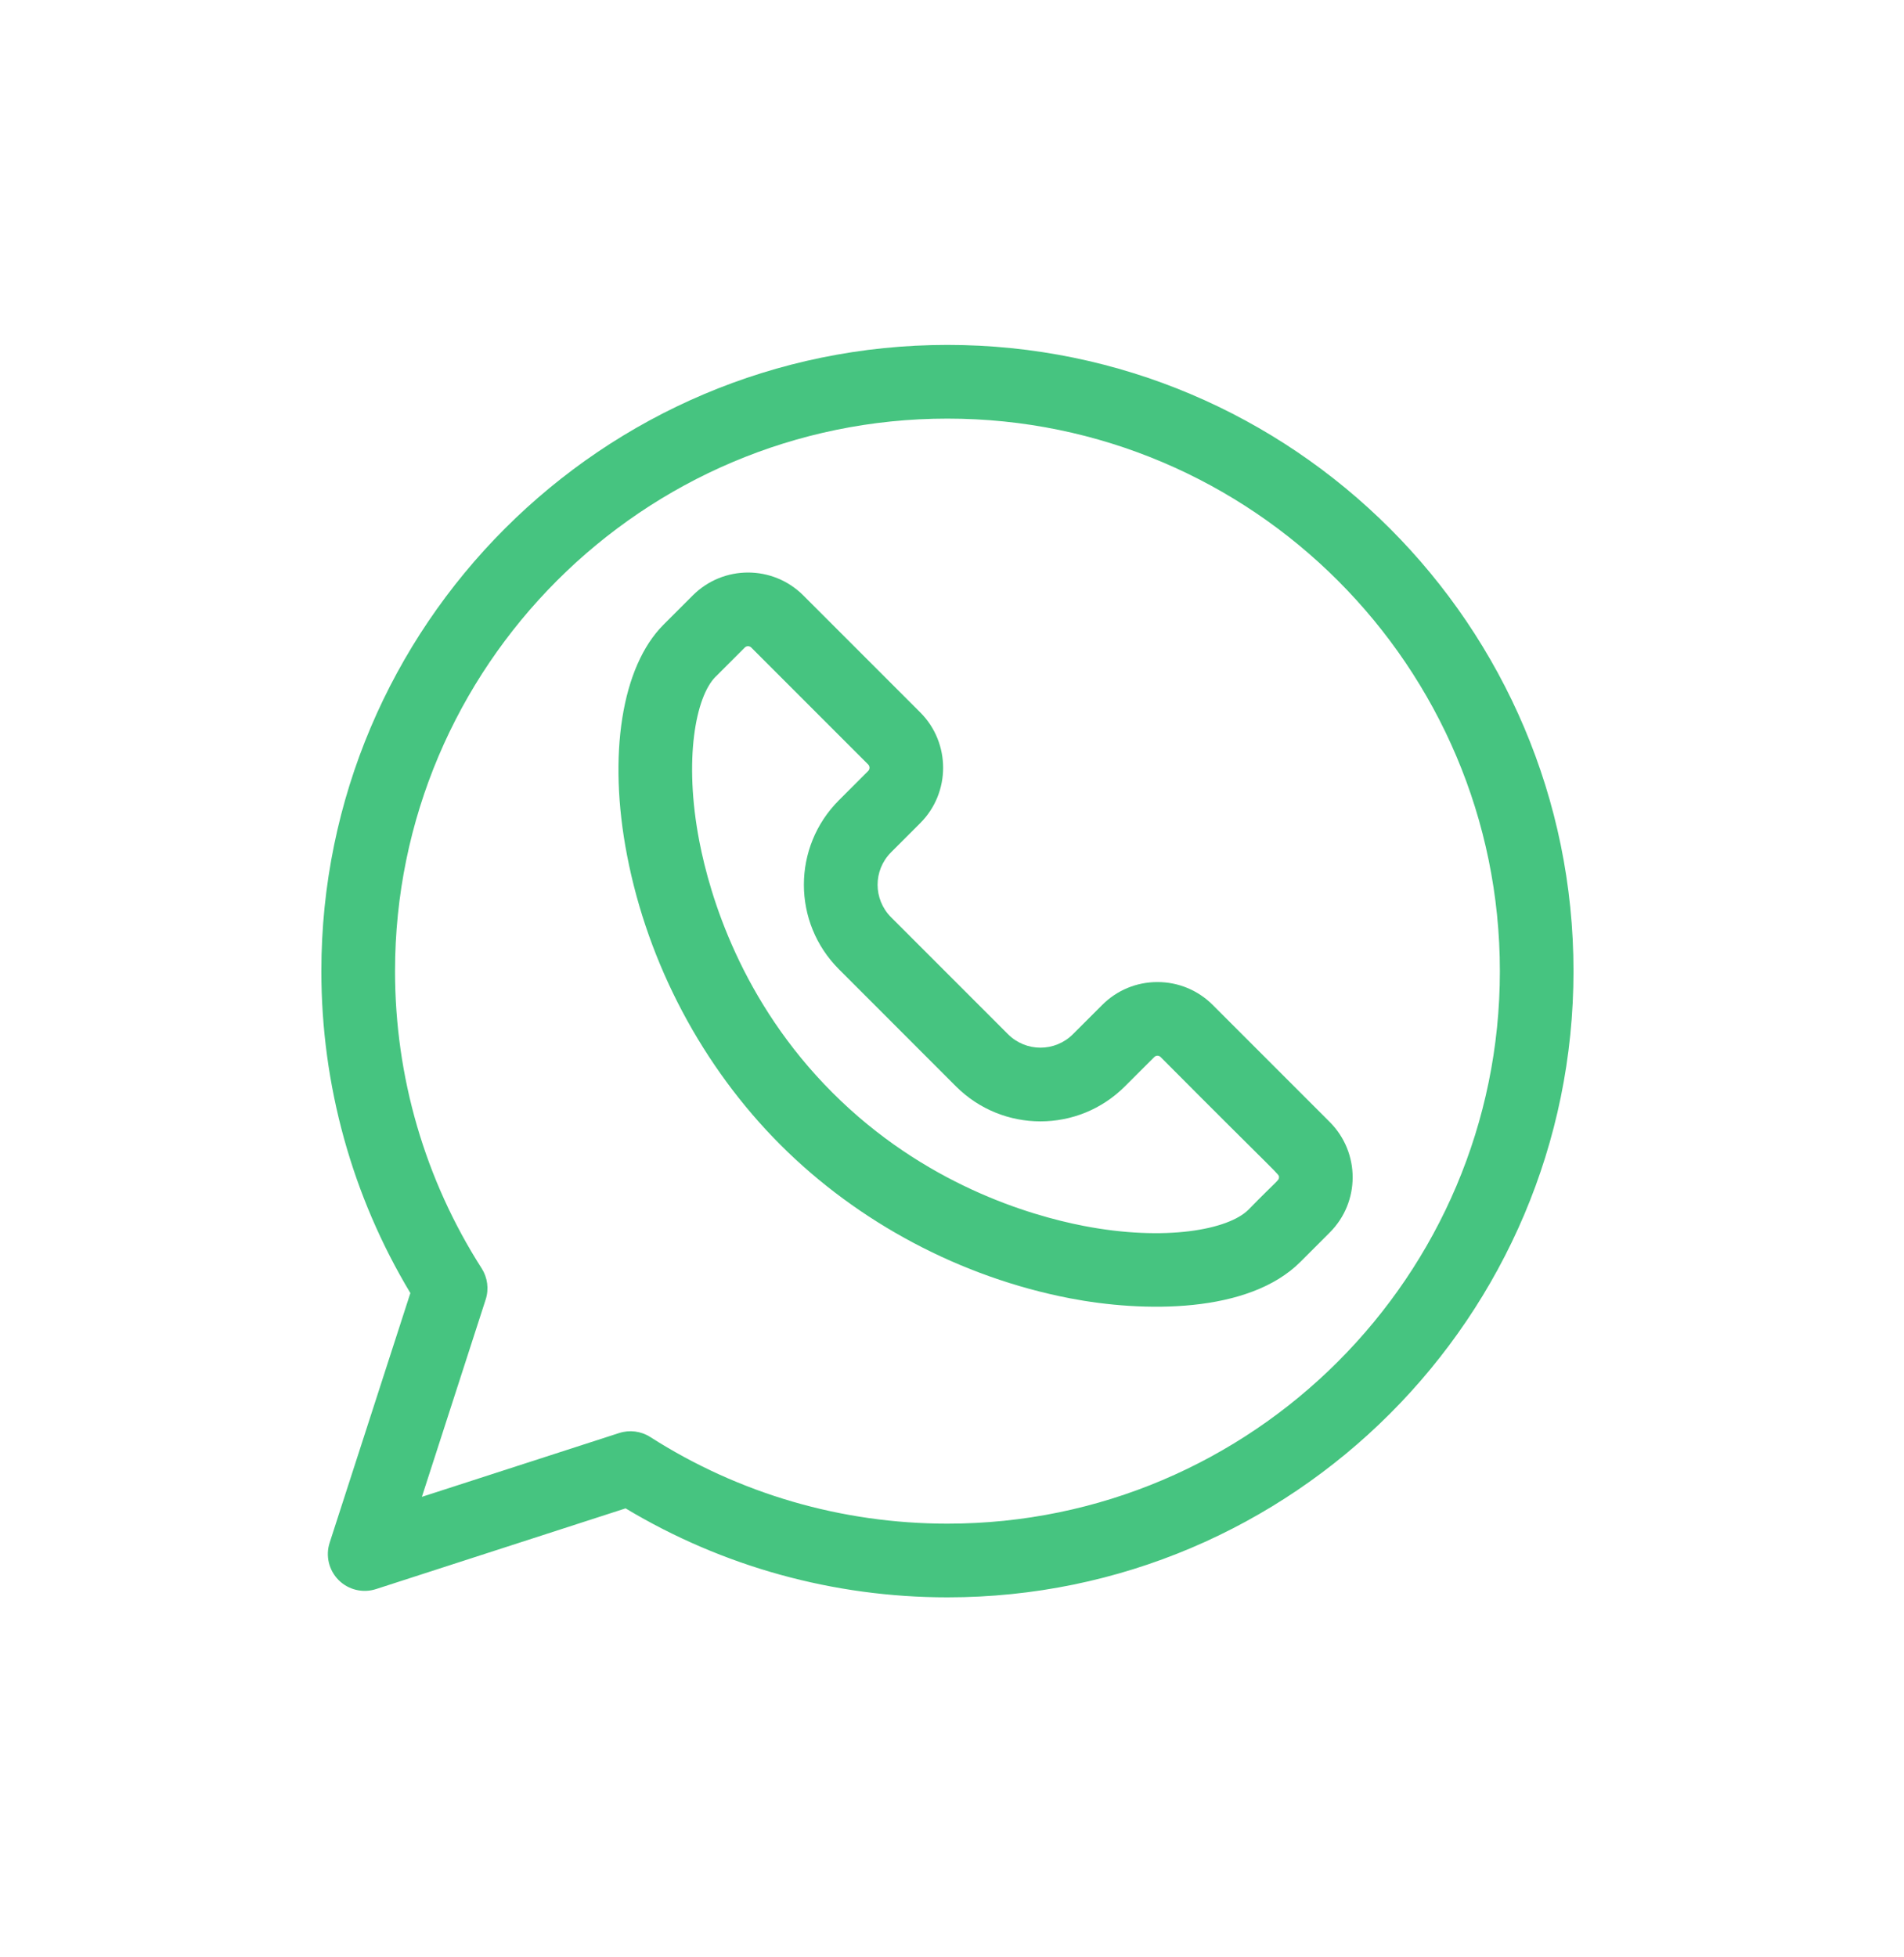 <svg width="36" height="37" viewBox="0 0 36 37" fill="none" xmlns="http://www.w3.org/2000/svg">
<path d="M17.914 6.52C11.386 6.52 6.076 11.83 6.076 18.358C6.076 20.512 6.657 22.609 7.759 24.443L6.233 29.162C6.152 29.411 6.218 29.684 6.403 29.869C6.588 30.054 6.861 30.119 7.109 30.039L11.828 28.513C13.662 29.614 15.759 30.195 17.914 30.195C24.441 30.195 29.751 24.885 29.751 18.358C29.751 11.83 24.441 6.52 17.914 6.52ZM17.914 28.802C15.914 28.802 13.972 28.236 12.296 27.165C12.12 27.052 11.904 27.025 11.706 27.089L7.977 28.295L9.183 24.565C9.247 24.367 9.219 24.151 9.107 23.976C8.035 22.3 7.469 20.357 7.469 18.358C7.469 12.598 12.154 7.913 17.914 7.913C23.673 7.913 28.359 12.598 28.359 18.358C28.359 24.117 23.673 28.802 17.914 28.802Z" fill="#46C480"/>
<path d="M22.93 18.997C22.651 18.718 22.279 18.564 21.885 18.564C21.884 18.564 21.884 18.564 21.884 18.564C21.489 18.564 21.118 18.718 20.84 18.997L20.286 19.55C19.947 19.889 19.398 19.889 19.059 19.55L16.847 17.338C16.511 17.001 16.506 16.453 16.848 16.111L17.401 15.558C17.976 14.982 17.976 14.044 17.4 13.467L15.189 11.256C14.612 10.678 13.676 10.678 13.098 11.256L12.545 11.809C11.754 12.6 11.489 14.271 11.856 16.169C12.252 18.224 13.283 20.167 14.756 21.641C16.23 23.115 18.173 24.145 20.228 24.542C21.609 24.808 23.603 24.839 24.589 23.852L25.141 23.3C25.72 22.723 25.72 21.788 25.142 21.209L22.93 18.997ZM23.604 22.868C23.226 23.245 22.036 23.472 20.492 23.174C19.459 22.974 17.467 22.382 15.741 20.656C14.015 18.93 13.423 16.939 13.223 15.905C12.925 14.361 13.152 13.171 13.529 12.793C13.529 12.793 13.53 12.793 13.53 12.793L14.083 12.24C14.116 12.207 14.169 12.206 14.204 12.24L16.415 14.451C16.449 14.485 16.449 14.54 16.416 14.573L15.863 15.126C14.979 16.009 14.978 17.439 15.863 18.323L18.074 20.535C18.957 21.418 20.387 21.419 21.27 20.535L21.825 19.981C21.858 19.948 21.912 19.948 21.945 19.982C24.275 22.324 24.182 22.187 24.182 22.255C24.182 22.317 24.174 22.286 23.604 22.868Z" fill="#46C480"/>
</svg>
